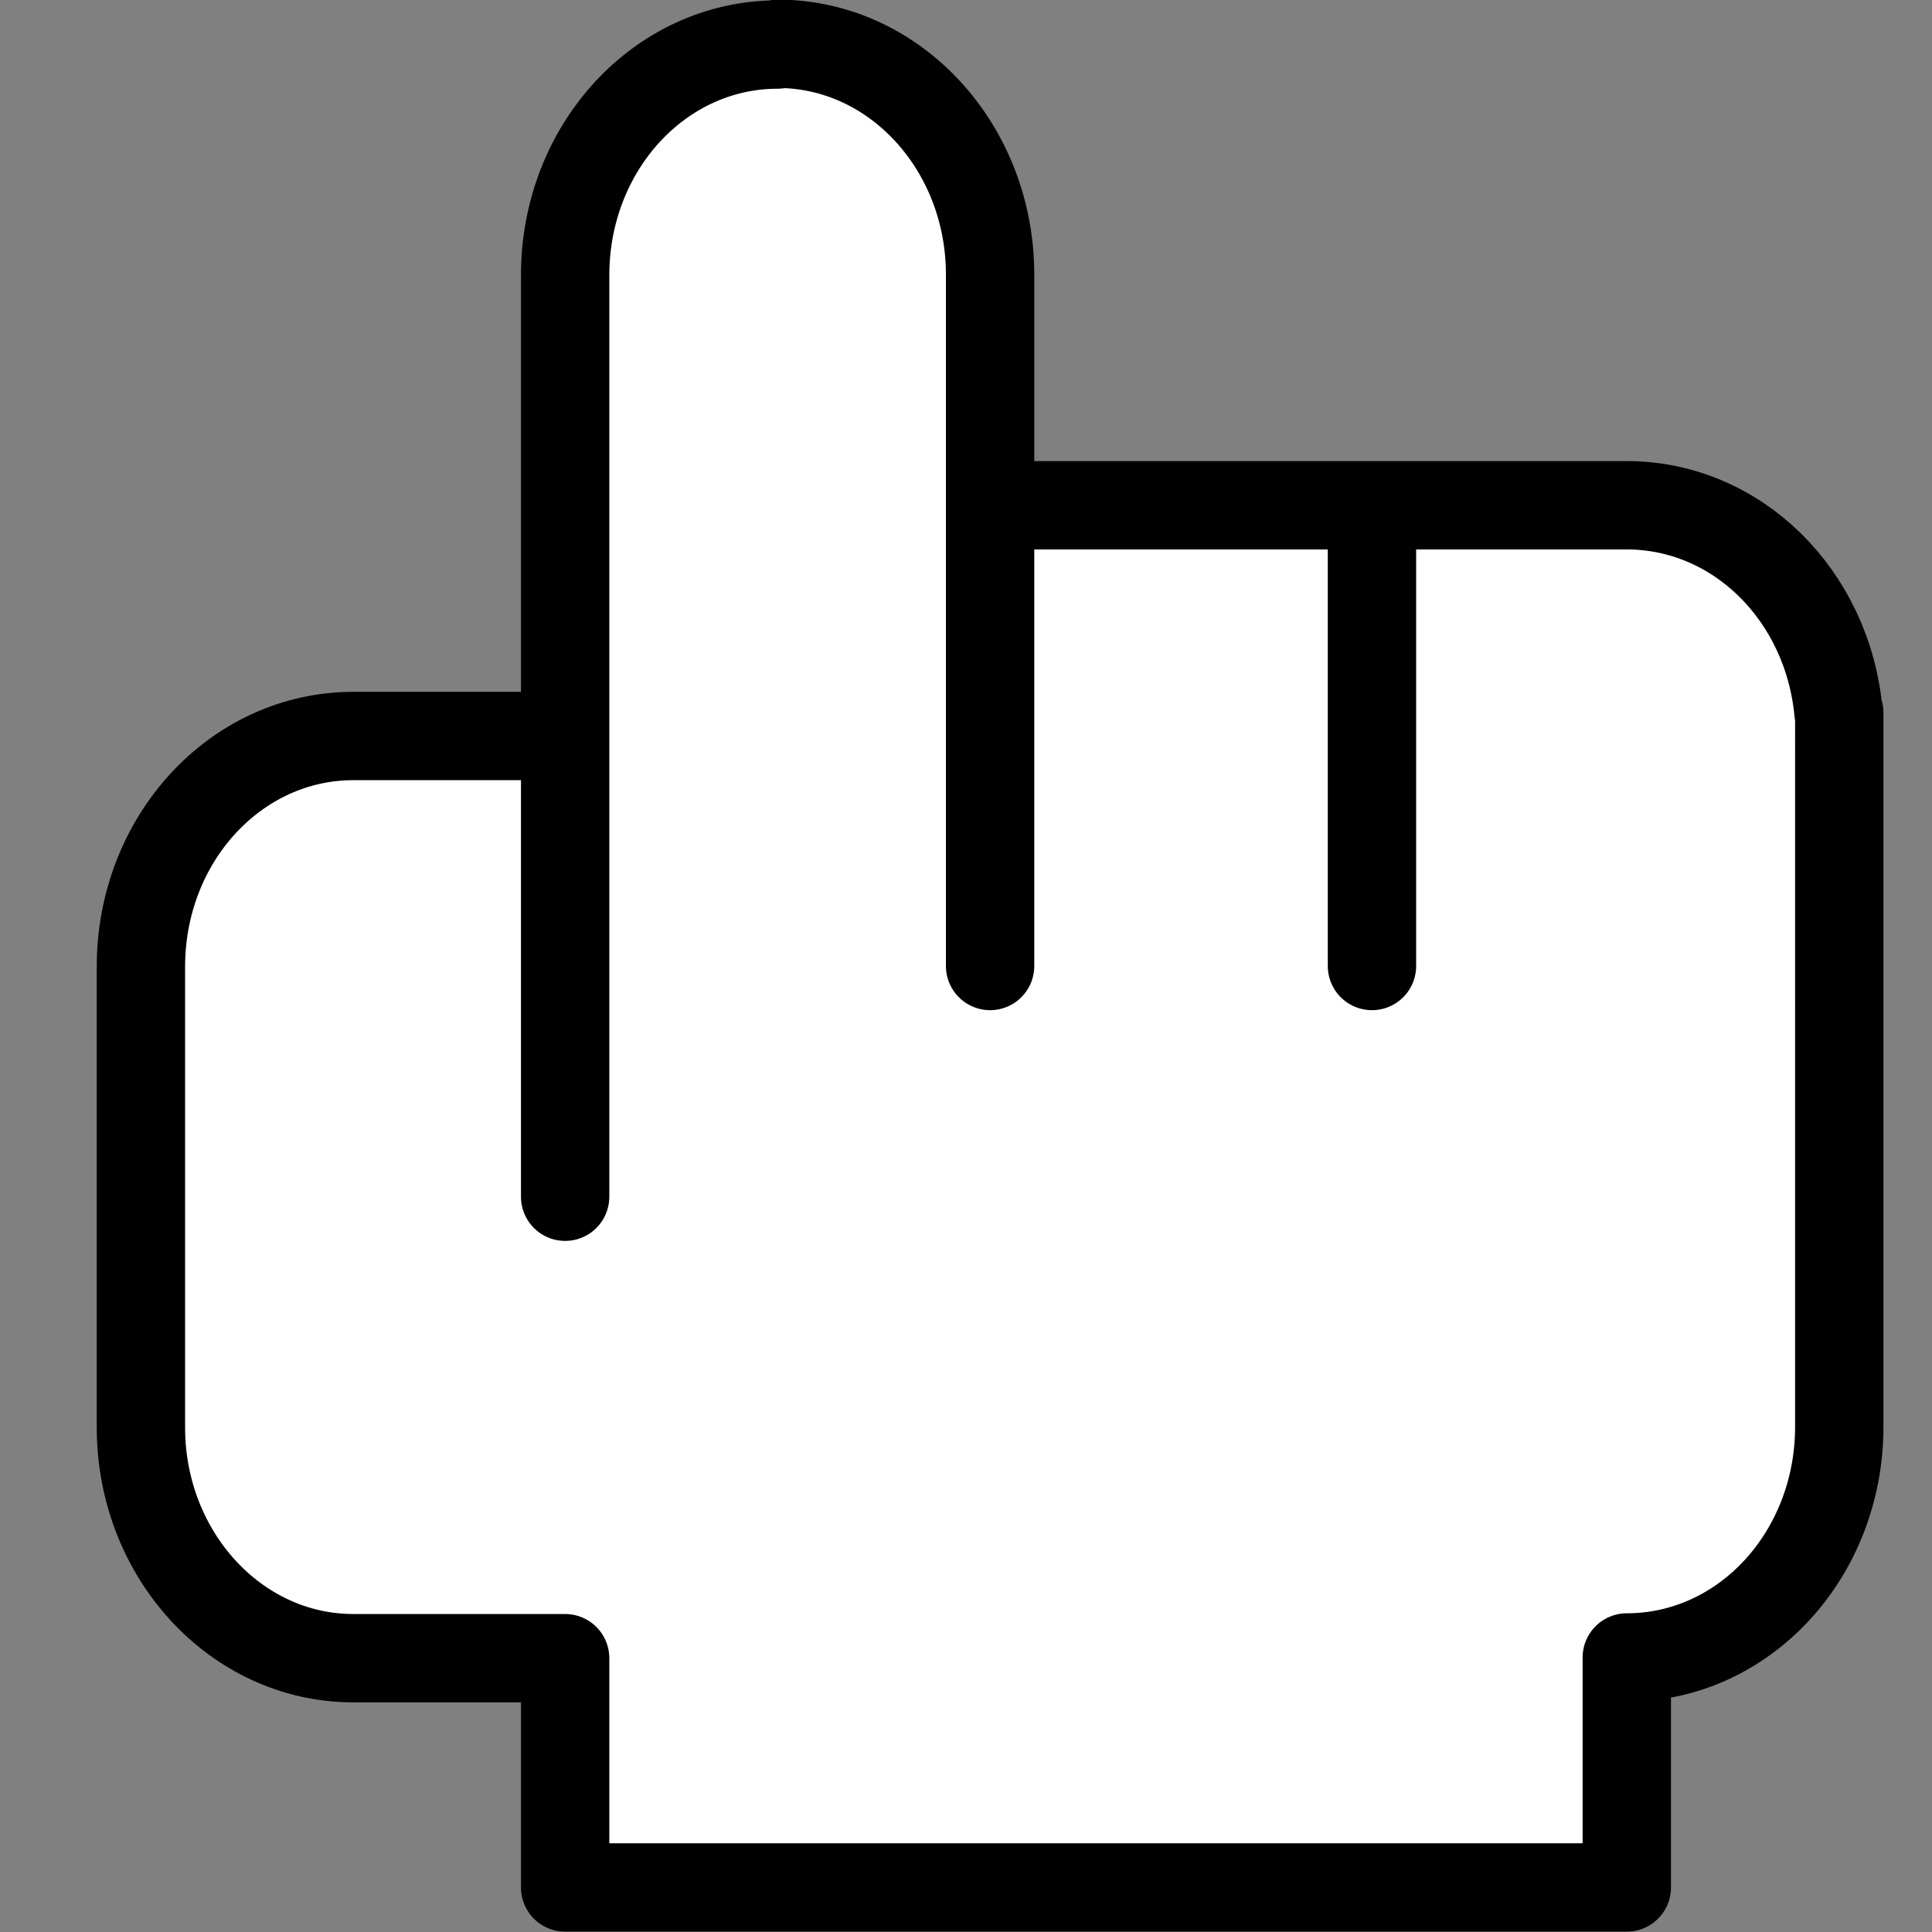 <?xml version="1.0" encoding="UTF-8" standalone="no"?>
<!-- Created with Inkscape (http://www.inkscape.org/) -->

<svg
   width="10"
   height="10"
   viewBox="0 0 2.646 2.646"
   version="1.1"
   id="svg1"
   inkscape:version="1.3.2 (091e20e, 2023-11-25)"
   sodipodi:docname="spacer-wave-1.svg"
   xmlns:inkscape="http://www.inkscape.org/namespaces/inkscape"
   xmlns:sodipodi="http://sodipodi.sourceforge.net/DTD/sodipodi-0.dtd"
   xmlns="http://www.w3.org/2000/svg"
   xmlns:svg="http://www.w3.org/2000/svg">
  <rect x="0" y="0" width="2.646" height="2.646" fill="#808080" stroke="none"/>
  <sodipodi:namedview
     id="namedview1"
     pagecolor="#b2b2b2"
     bordercolor="#000000"
     borderopacity="0.25"
     inkscape:showpageshadow="2"
     inkscape:pageopacity="0.0"
     inkscape:pagecheckerboard="0"
     inkscape:deskcolor="#d1d1d1"
     inkscape:document-units="px"
     inkscape:zoom="45.254834"
     inkscape:cx="4.6182912"
     inkscape:cy="5.225961"
     inkscape:window-width="1920"
     inkscape:window-height="1052"
     inkscape:window-x="0"
     inkscape:window-y="0"
     inkscape:window-maximized="0"
     inkscape:current-layer="layer1"
     showgrid="true">
    <inkscape:grid
       id="grid5"
       units="px"
       originx="0"
       originy="0"
       spacingx="0.066"
       spacingy="0.066"
       empcolor="#0099e5"
       empopacity="0.302"
       color="#0099e5"
       opacity="0.149"
       empspacing="5"
       dotted="false"
       gridanglex="30"
       gridanglez="30"
       visible="true" />
  </sodipodi:namedview>
  <defs
     id="defs1" />
  <g
     inkscape:label="Layer 1"
     inkscape:groupmode="layer"
     id="layer1">
    <path
       id="path7"
       style="display:none;opacity:1;fill:#ffffff;stroke:#000000;stroke-width:0.132;stroke-linecap:round;stroke-linejoin:round;stroke-opacity:1"
       d="M 0.992,0 C 0.81,1.1045528e-8 0.661,0.148 0.661,0.331 l -2e-8,1.323 2e-8,-0.661 H 0.331 C 0.148,0.992 4.4182109e-8,1.14 0,1.323 V 1.984 C 3.3136949e-8,2.167 0.148,2.315 0.331,2.315 H 0.661 V 2.646 H 2.315 V 2.315 c 0.183,0 0.331,-0.148 0.331,-0.331 V 0.959 H 2.644 C 2.627,0.79 2.485,0.661 2.315,0.661 l -0.397,-2e-8 V 1.323 0.661 l -0.595,2e-8 V 1.323 0.331 C 1.323,0.148 1.175,4.4182109e-8 0.992,0 Z"
       sodipodi:nodetypes="ssccssssccccsccccccccss" />
    <path
       id="path8"
       style="display:inline;opacity:1;fill:#ffffff;stroke:#000000;stroke-width:0.121;stroke-linecap:round;stroke-linejoin:round;stroke-opacity:1"
       d="m 1.065,0.061 c -0.161,0 -0.291,0.141 -0.291,0.316 l -2e-8,1.262 2e-8,-0.631 H 0.484 c -0.161,0 -0.291,0.141 -0.291,0.316 v 0.631 c 2e-8,0.174 0.13,0.316 0.291,0.316 H 0.774 V 2.585 H 2.228 V 2.27 c 0.161,0 0.291,-0.141 0.291,-0.316 V 0.976 h -0.001 C 2.503,0.814 2.378,0.692 2.228,0.692 l -0.349,-2e-8 V 1.323 0.692 l -0.523,2e-8 V 1.323 0.376 c 0,-0.174 -0.13,-0.316 -0.291,-0.316 z"
       sodipodi:nodetypes="ssccssssccccsccccccccss" />
  </g>
</svg>
